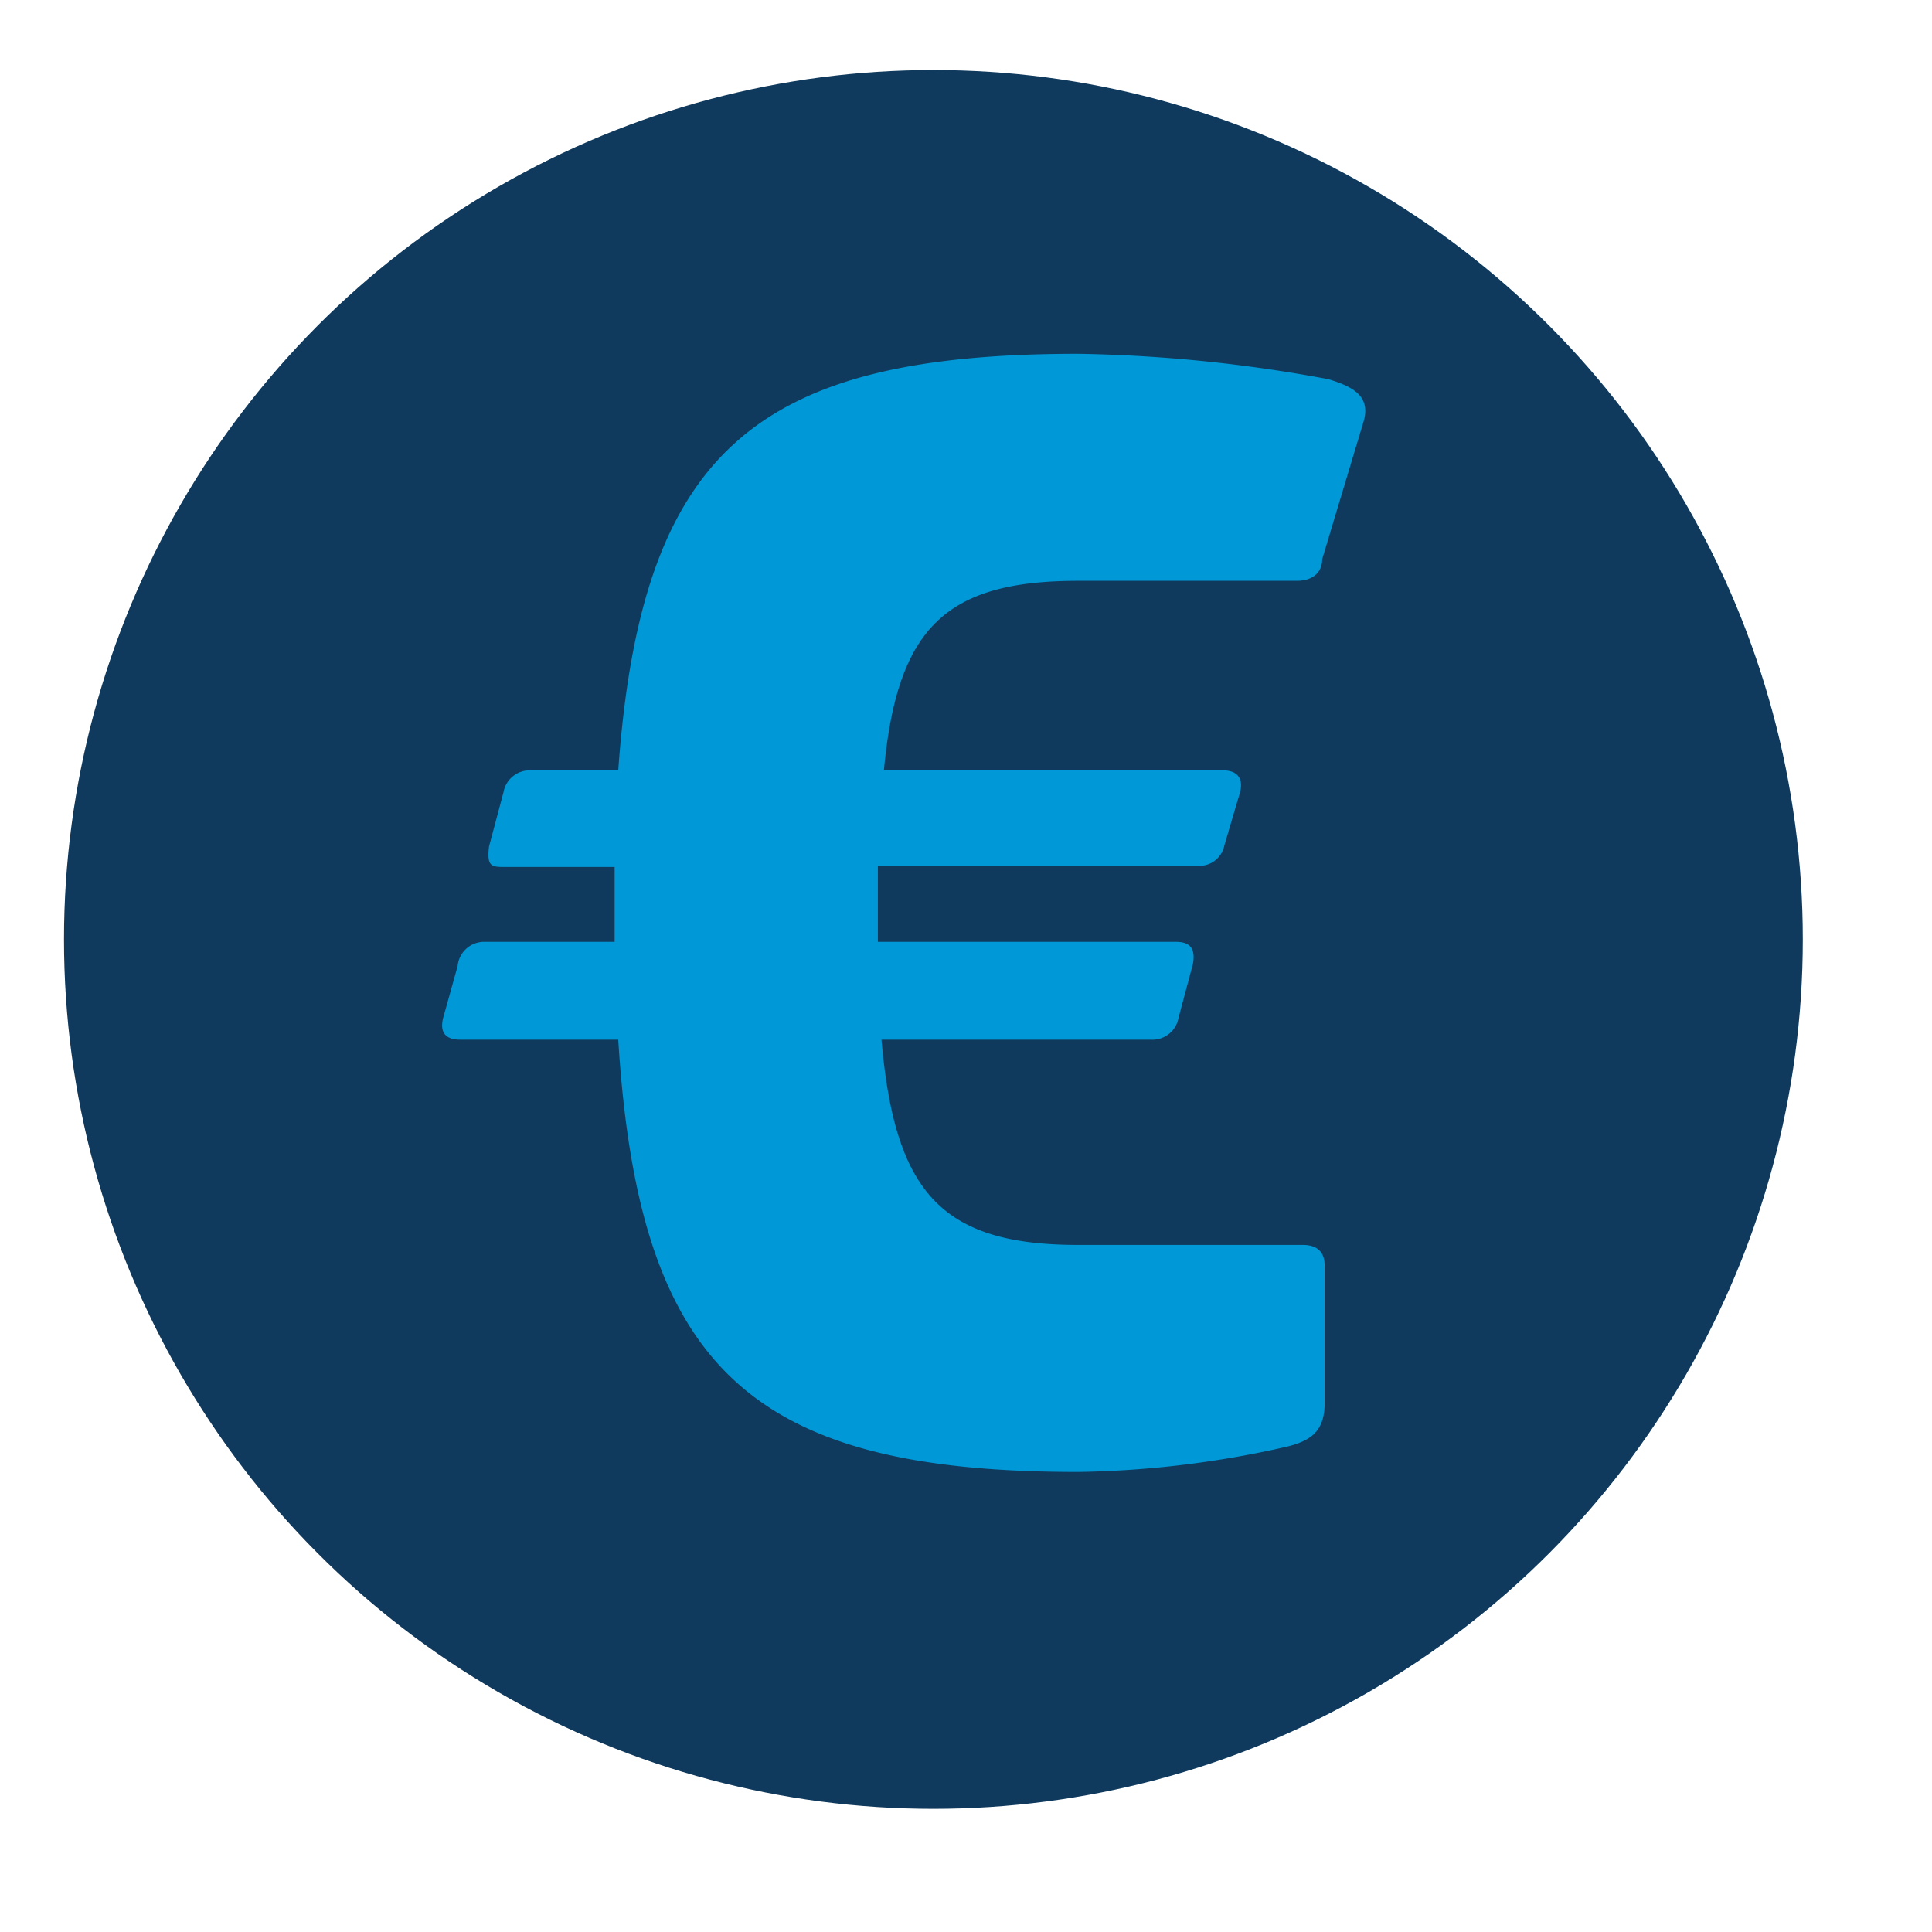<svg id="Ebene_1" data-name="Ebene 1" xmlns="http://www.w3.org/2000/svg" width="16" height="16" viewBox="0 0 16 16"><defs><style>.cls-1{fill:#103a5d;}.cls-2{fill:#0098d6;}</style></defs><title>travelcosts_tariff</title><circle class="cls-1" cx="7.73" cy="7.78" r="7.2"/><path class="cls-2" d="M8.93,4.81c-1.1,0-1.5.39-1.61,1.57h2.81c.11,0,.17.06.14.18L10.14,7a.21.21,0,0,1-.22.17H7.27V7.8H9.74c.12,0,.16.06.14.18l-.12.45a.22.22,0,0,1-.23.18H7.3c.11,1.26.49,1.7,1.63,1.7h1.86c.12,0,.18.06.18.17v1.14c0,.23-.11.31-.31.36a8.28,8.28,0,0,1-1.73.21c-2.71,0-3.64-.85-3.81-3.58H3.81c-.12,0-.17-.06-.14-.18L3.79,8A.22.22,0,0,1,4,7.8H5.09V7.18h-.9c-.12,0-.16,0-.14-.17l.12-.45a.22.22,0,0,1,.23-.18h.72c.19-2.65,1.14-3.45,3.81-3.45A12.29,12.29,0,0,1,11,3.14c.2.06.36.14.29.36l-.34,1.13c0,.12-.09.18-.21.18Z"/></svg>